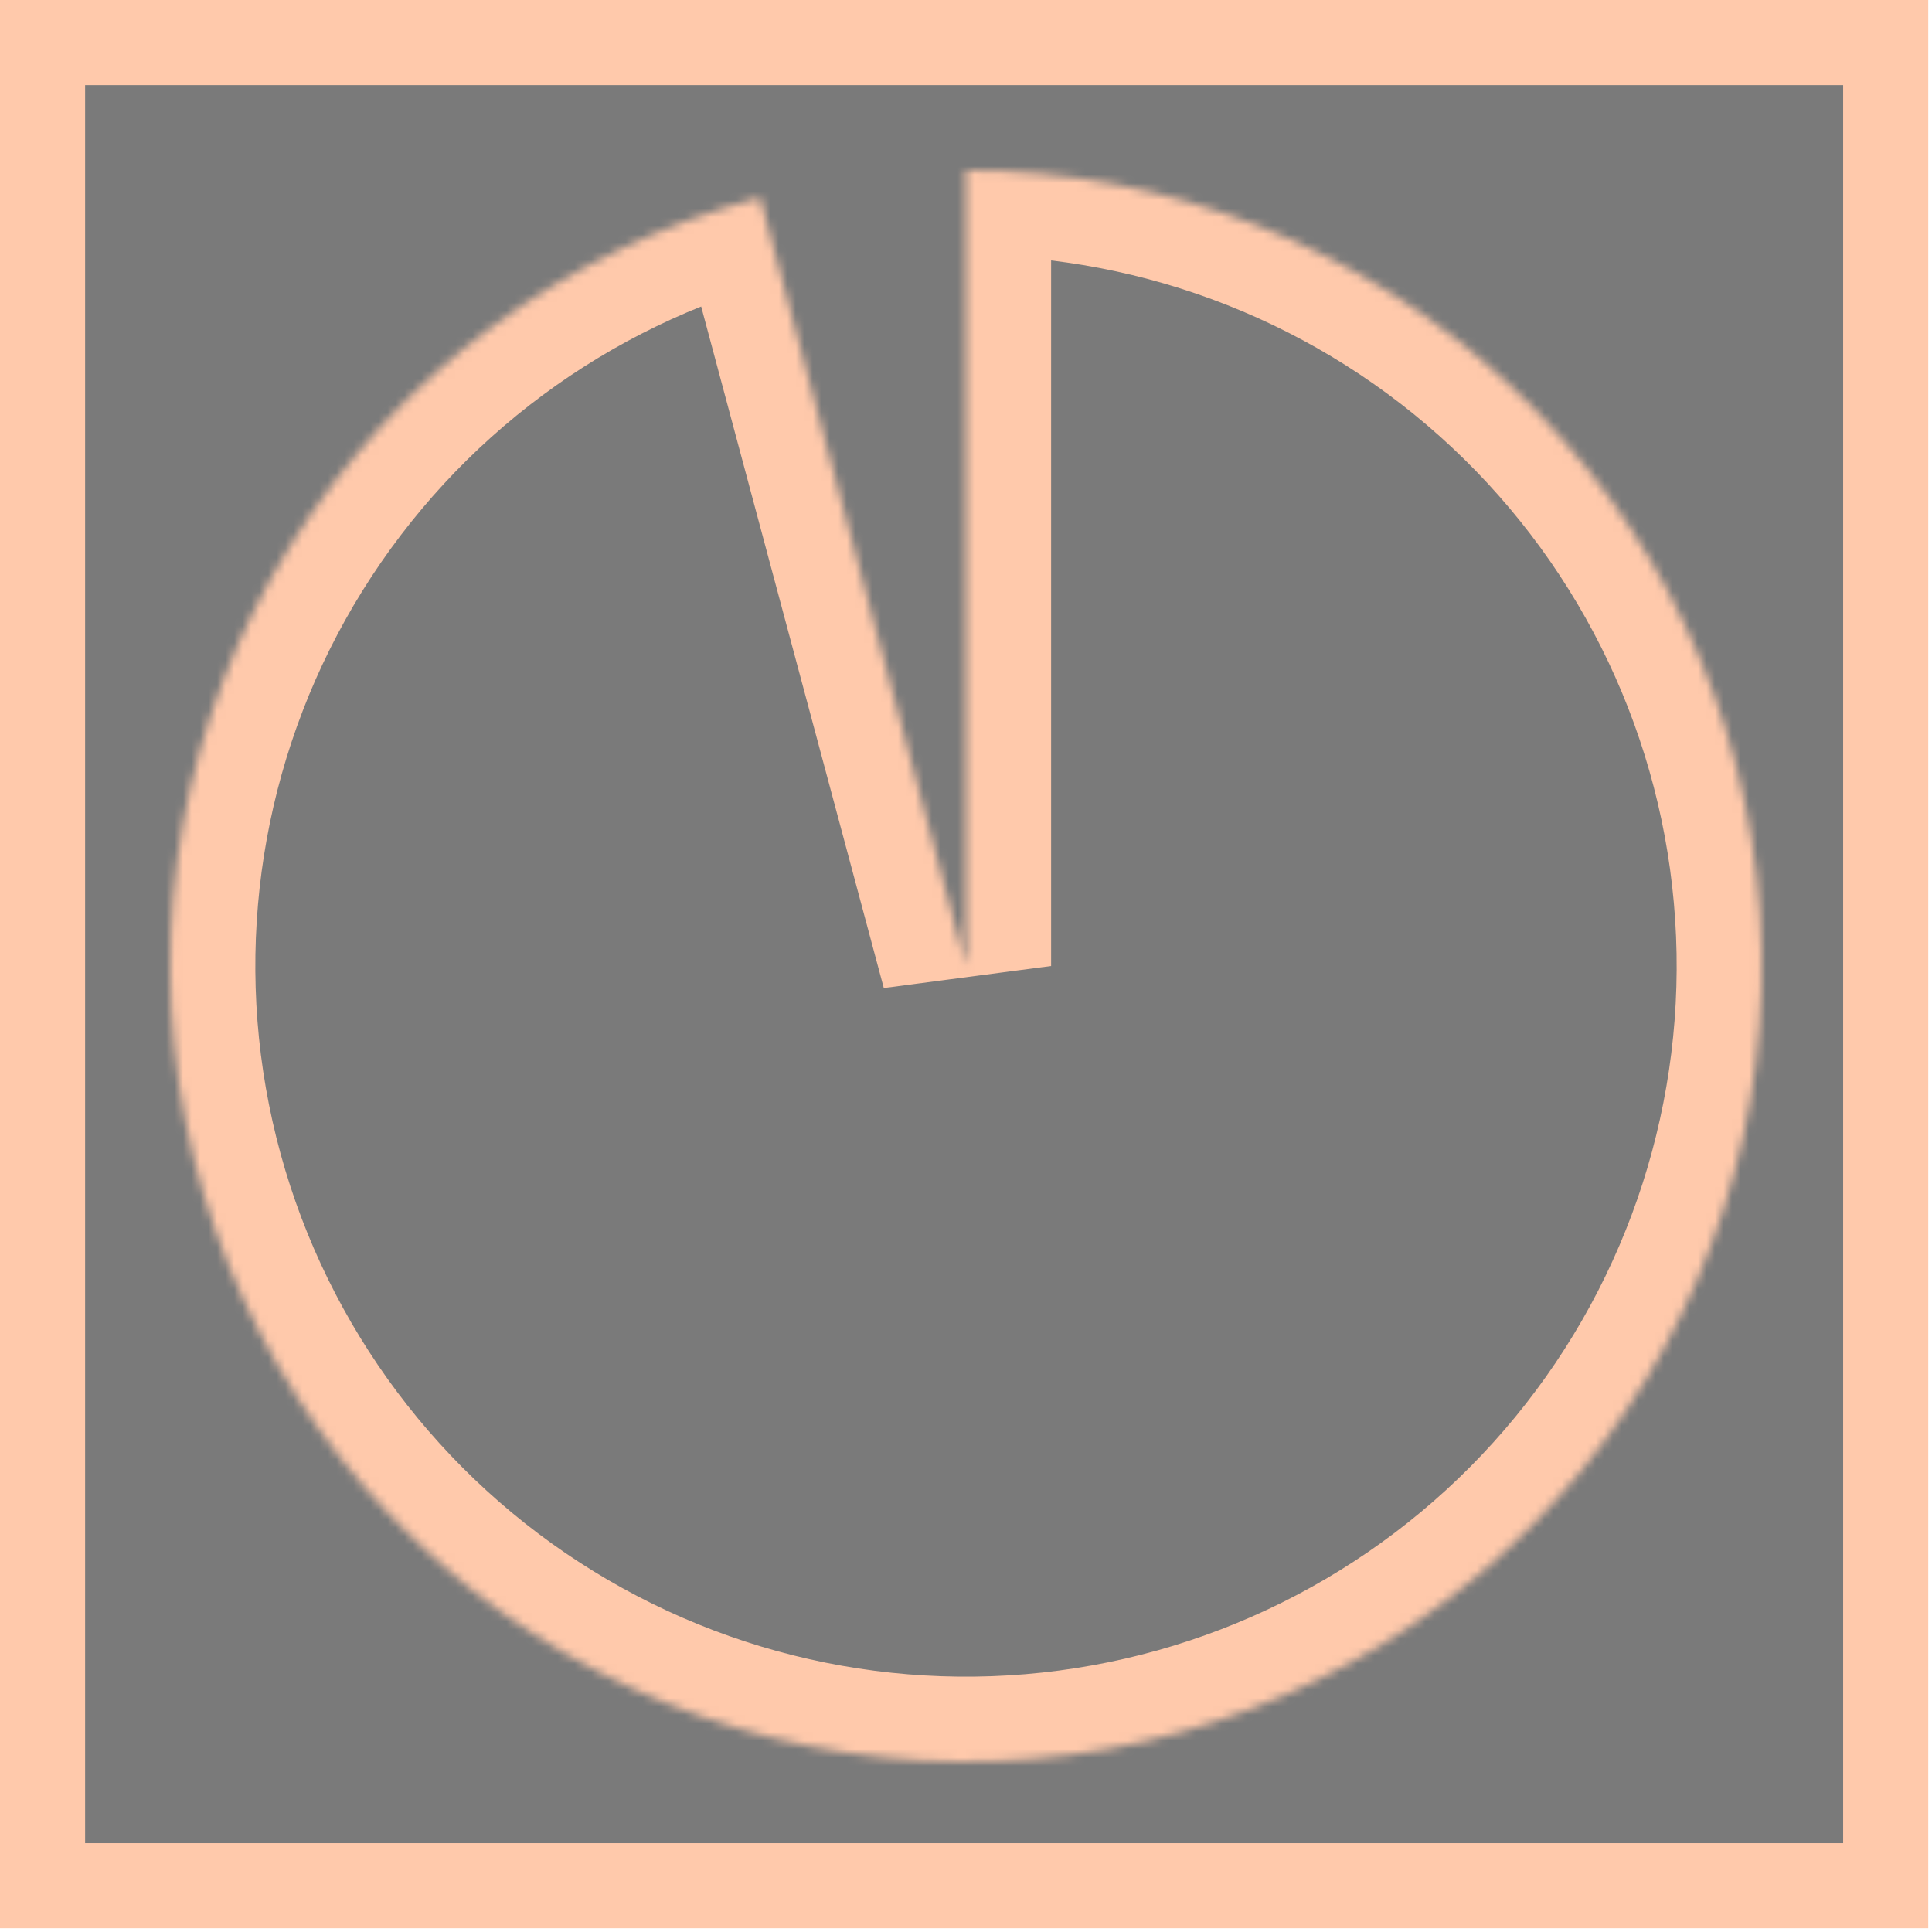 <svg width="227" height="227" viewBox="0 0 227 227" fill="none" xmlns="http://www.w3.org/2000/svg">
<rect x="5" y="5" width="216.56" height="216.56" fill="#7A7A7A" stroke="#FFC9AB" stroke-width="10"/>
<mask id="path-2-inside-1_4_149" fill="white">
<path d="M113.5 20C137.239 20 160.09 29.03 177.416 45.258C194.742 61.486 205.247 83.697 206.8 107.385C208.352 131.073 200.836 154.465 185.776 172.816C170.717 191.166 149.24 203.102 125.704 206.2C102.168 209.299 78.335 203.329 59.038 189.501C39.742 175.674 26.428 155.024 21.797 131.741C17.165 108.458 21.564 84.285 34.1 64.126C46.636 43.966 66.37 29.33 89.3 23.186L113.5 113.5L113.5 20Z"/>
</mask>
<path d="M113.5 20C137.239 20 160.09 29.03 177.416 45.258C194.742 61.486 205.247 83.697 206.8 107.385C208.352 131.073 200.836 154.465 185.776 172.816C170.717 191.166 149.24 203.102 125.704 206.2C102.168 209.299 78.335 203.329 59.038 189.501C39.742 175.674 26.428 155.024 21.797 131.741C17.165 108.458 21.564 84.285 34.1 64.126C46.636 43.966 66.37 29.33 89.3 23.186L113.5 113.5L113.5 20Z" stroke="#FFC9AB" stroke-width="20" mask="url(#path-2-inside-1_4_149)"/>
</svg>
